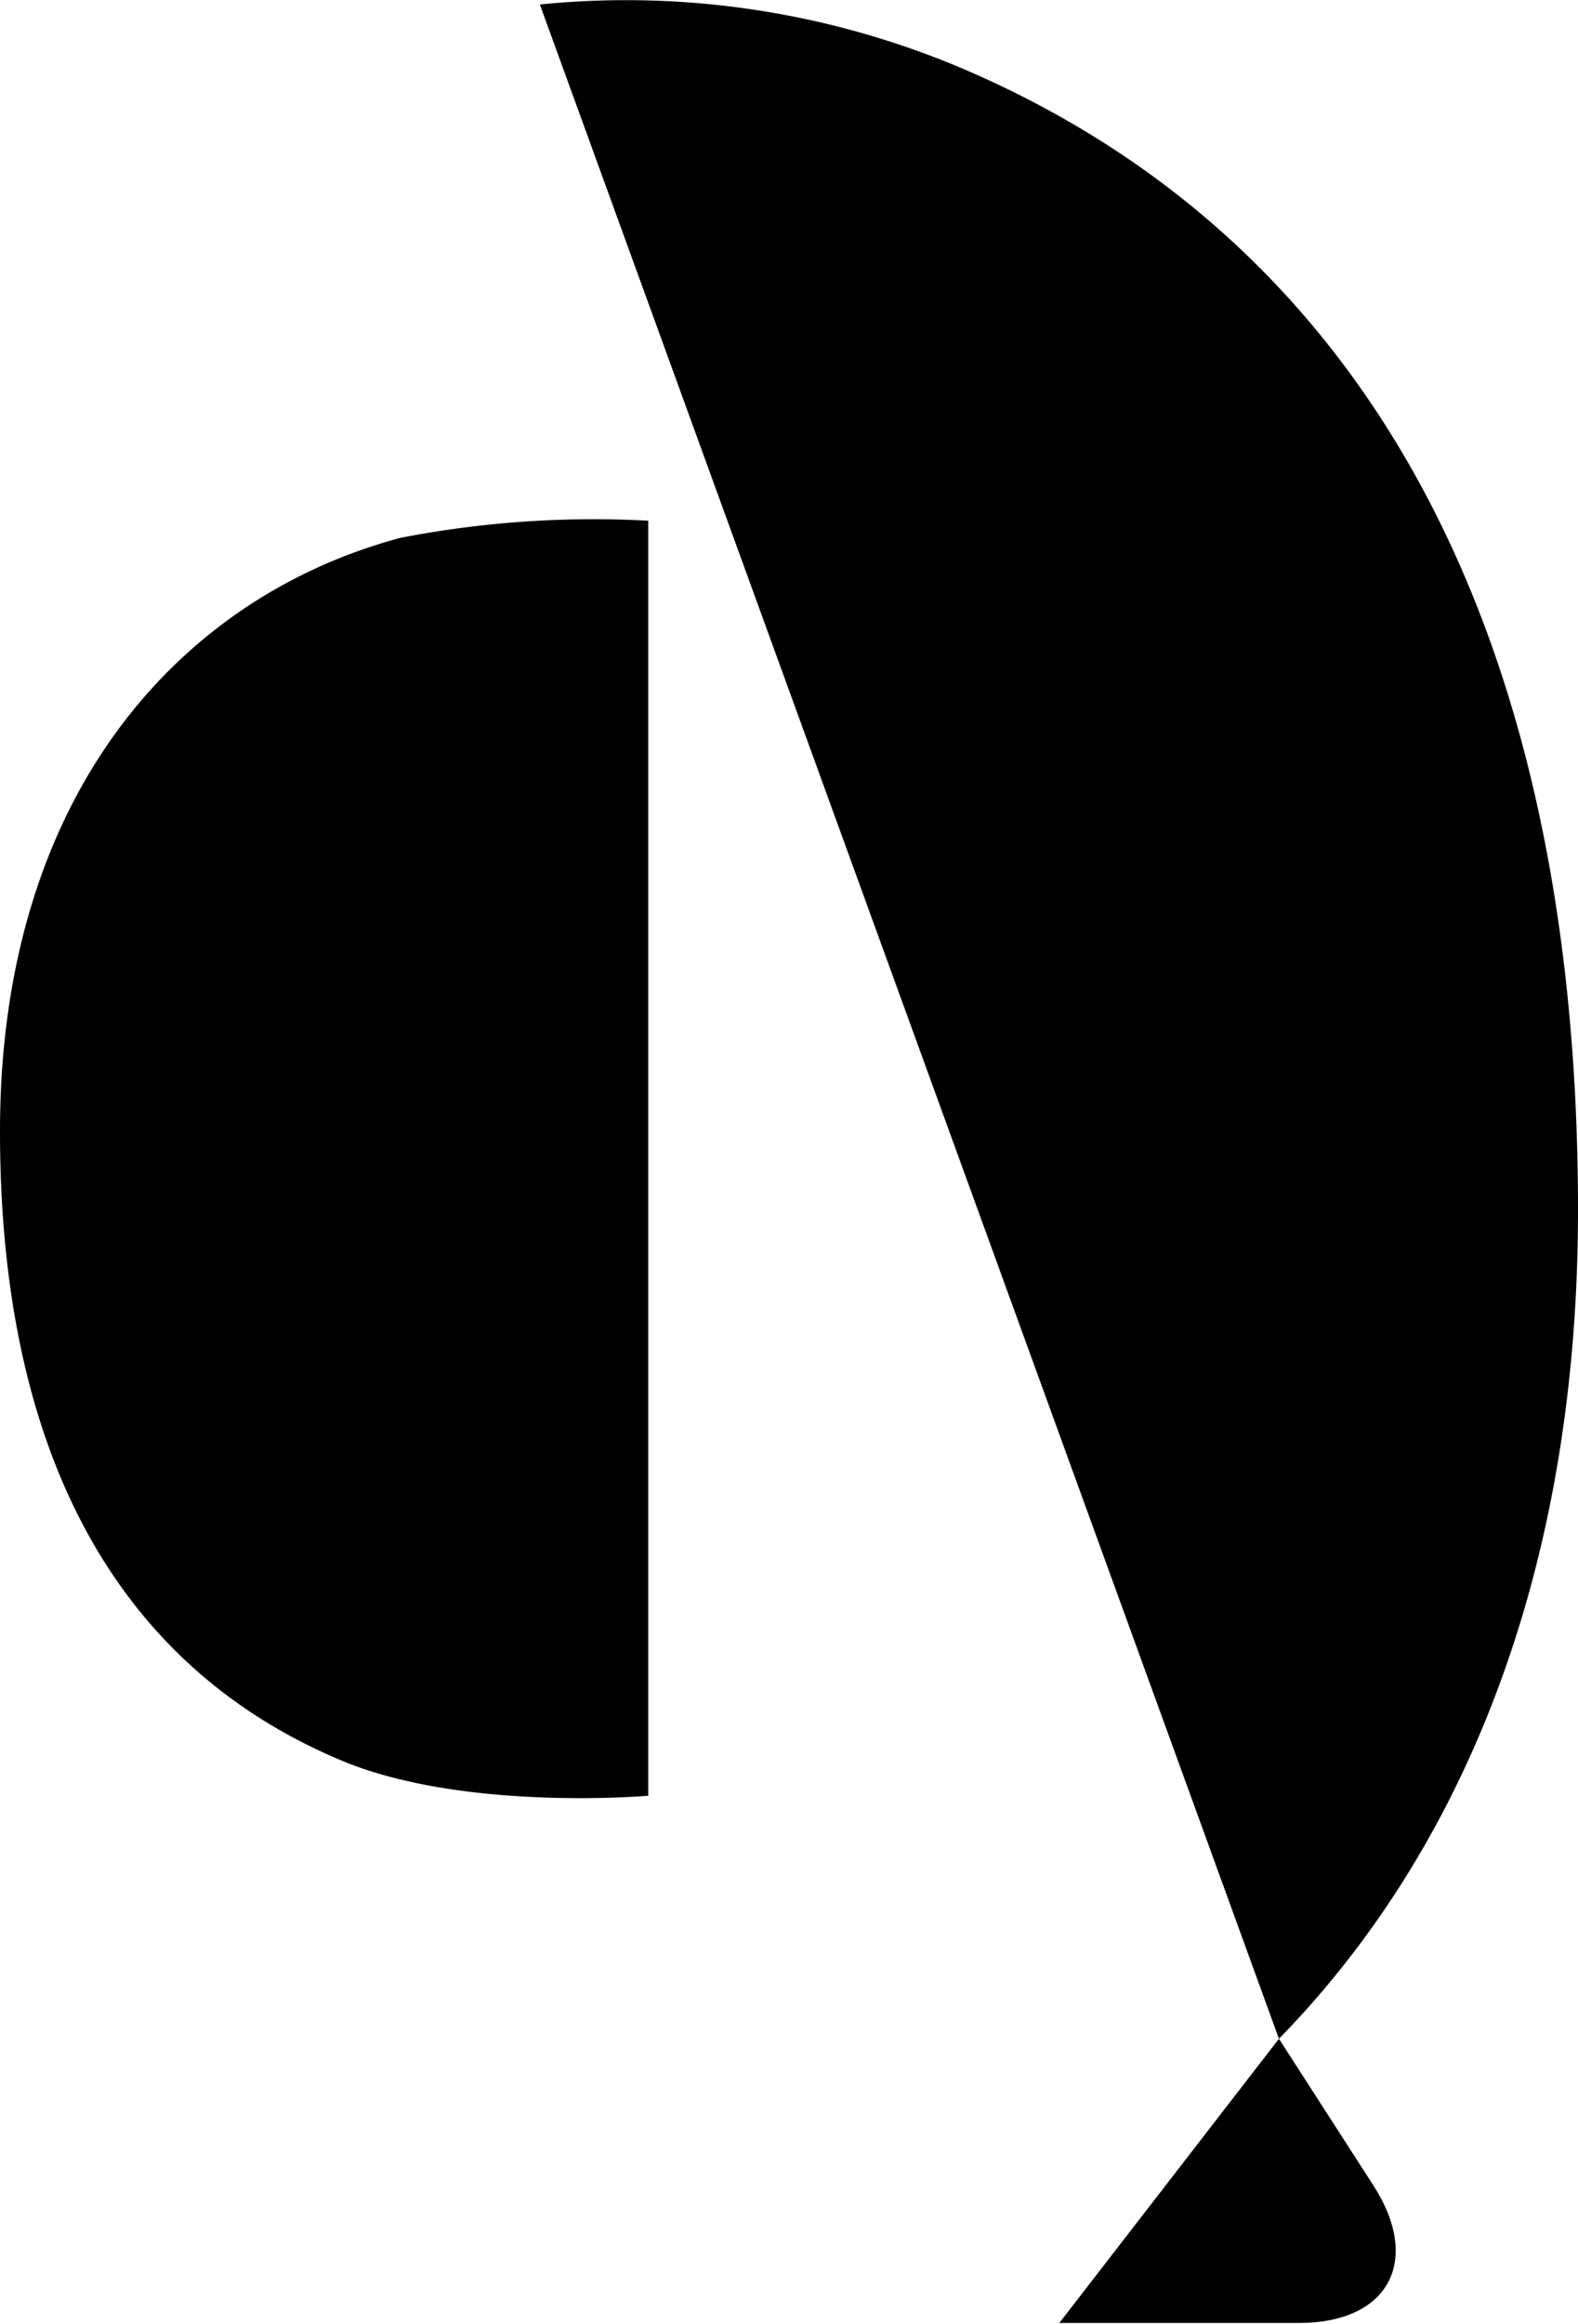 <svg xmlns="http://www.w3.org/2000/svg" viewBox="0 0 38.73 57"><title>qs</title><g id="Layer_2" data-name="Layer 2"><g id="Layer_1-2" data-name="Layer 1"><path d="M15.91,12.77a24.86,24.86,0,0,0-6.08.42C4.37,14.65,0,19.54,0,27.74S3.08,40.93,8.32,43.15c3,1.29,7.59.89,7.59.89"/><path d="M31.39,50c4.46-4.56,7.34-11.34,7.34-20.32,0-14.76-5.6-23.94-15.11-28A21.16,21.16,0,0,0,13.25.11"/><path d="M31.39,50"/><path d="M30.65,50.74"/><path d="M31.39,50l2.32,3.6c1.19,1.85.37,3.37-1.83,3.37H26"/></g></g></svg>